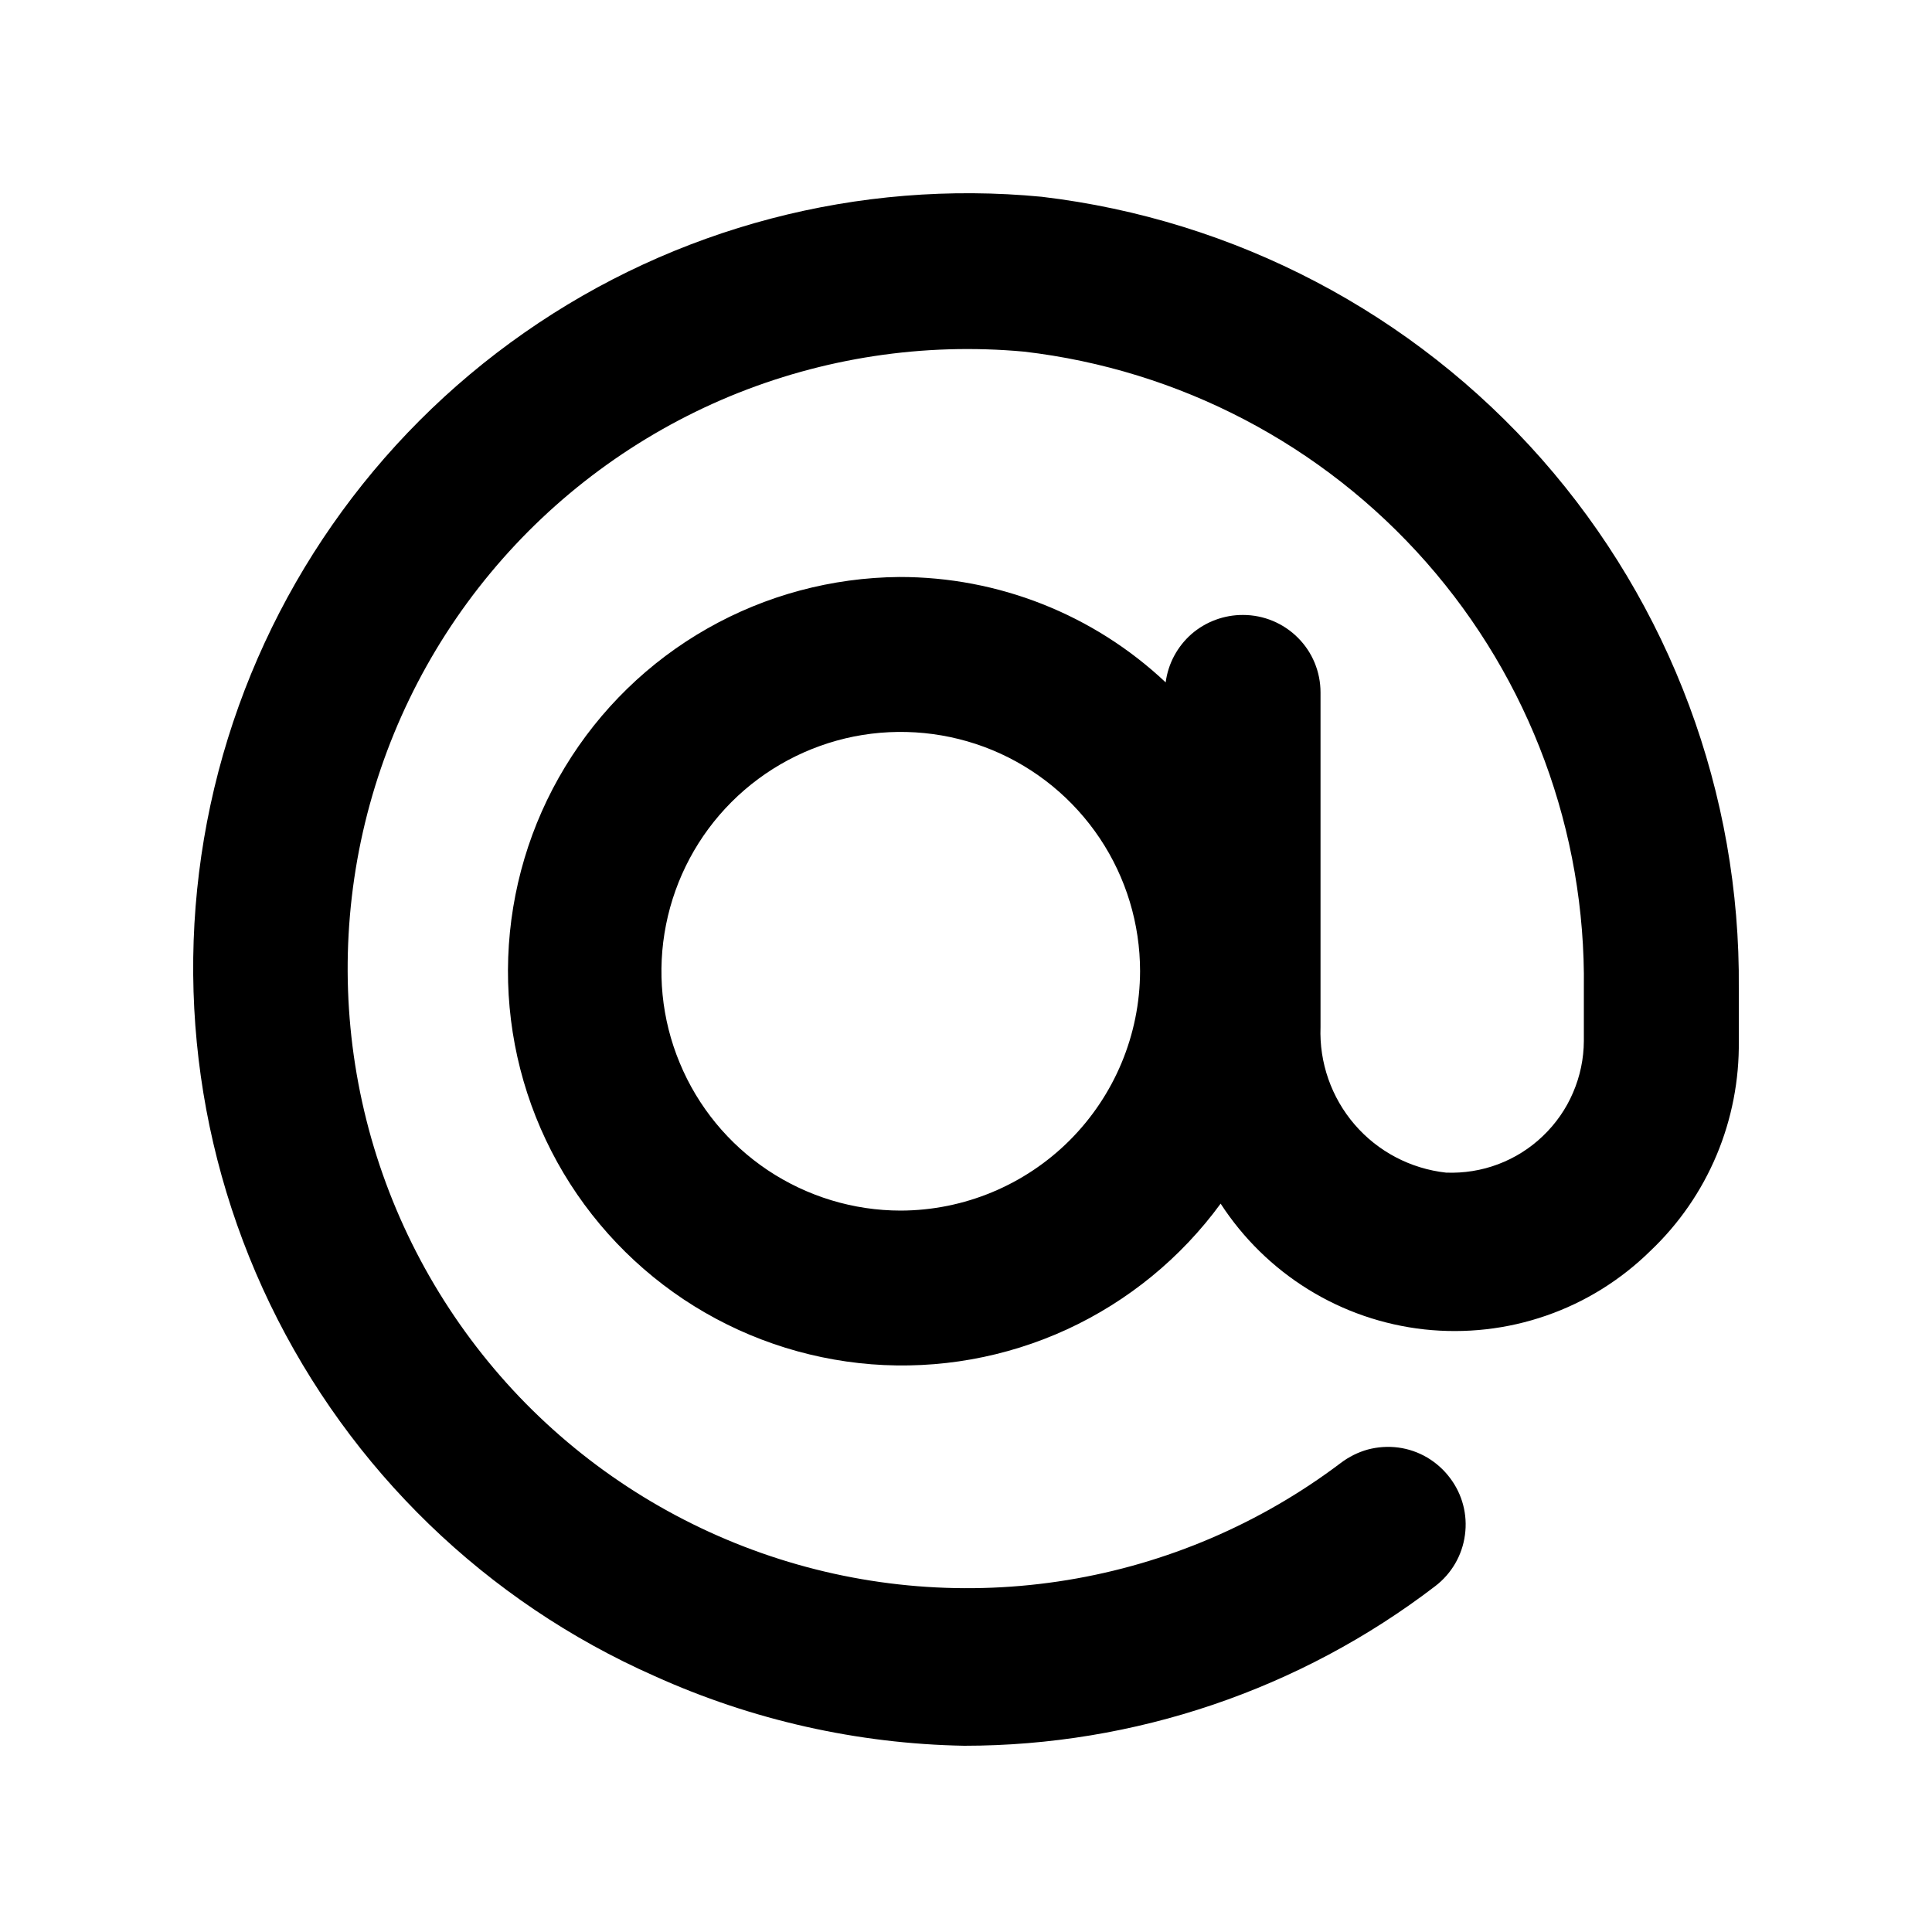 <svg width="20" height="20" viewBox="0 0 20 20" fill="none" xmlns="http://www.w3.org/2000/svg">
<path d="M10.784 2.037C8.888 1.855 6.989 2.353 5.428 3.444C3.866 4.534 2.744 6.145 2.261 7.987C1.779 9.83 1.968 11.784 2.795 13.499C3.623 15.215 5.033 16.58 6.775 17.35C7.784 17.806 8.875 18.052 9.982 18.072C11.744 18.072 13.458 17.491 14.857 16.42C15.026 16.291 15.137 16.101 15.165 15.89C15.194 15.68 15.138 15.467 15.009 15.298C14.945 15.213 14.865 15.142 14.774 15.088C14.682 15.034 14.581 14.999 14.476 14.985C14.371 14.971 14.264 14.978 14.161 15.005C14.059 15.033 13.963 15.081 13.879 15.145C13.047 15.773 12.075 16.189 11.047 16.357C10.018 16.525 8.964 16.44 7.976 16.109C6.988 15.778 6.095 15.212 5.375 14.459C4.656 13.705 4.13 12.788 3.844 11.785C3.559 10.783 3.522 9.727 3.736 8.707C3.951 7.687 4.41 6.735 5.076 5.933C5.741 5.131 6.592 4.503 7.554 4.103C8.517 3.704 9.562 3.545 10.6 3.64C12.21 3.827 13.694 4.604 14.765 5.821C15.836 7.038 16.417 8.61 16.396 10.231V10.776C16.395 10.96 16.357 11.142 16.284 11.311C16.212 11.48 16.105 11.633 15.972 11.76C15.839 11.888 15.681 11.987 15.509 12.052C15.337 12.117 15.153 12.146 14.969 12.139C14.602 12.098 14.264 11.921 14.023 11.641C13.782 11.361 13.656 11 13.67 10.632V7.168C13.67 6.955 13.586 6.751 13.435 6.601C13.285 6.451 13.081 6.366 12.868 6.366C12.673 6.365 12.483 6.435 12.335 6.563C12.188 6.692 12.092 6.87 12.067 7.064C11.321 6.361 10.334 5.971 9.309 5.973C8.612 5.979 7.928 6.162 7.323 6.506C6.717 6.85 6.21 7.344 5.849 7.94C5.488 8.535 5.286 9.214 5.261 9.91C5.236 10.606 5.39 11.297 5.708 11.917C6.026 12.537 6.498 13.065 7.077 13.451C7.657 13.837 8.326 14.068 9.021 14.123C9.715 14.177 10.412 14.053 11.045 13.762C11.678 13.47 12.225 13.022 12.636 12.46C12.869 12.819 13.179 13.123 13.543 13.348C13.908 13.574 14.319 13.715 14.745 13.762C15.171 13.808 15.602 13.76 16.007 13.619C16.412 13.479 16.78 13.249 17.086 12.948C17.38 12.669 17.613 12.332 17.77 11.958C17.927 11.584 18.005 11.181 18 10.776V10.231C18.018 8.216 17.291 6.265 15.96 4.753C14.628 3.241 12.785 2.274 10.784 2.037ZM9.325 12.532C8.835 12.532 8.356 12.386 7.948 12.114C7.541 11.842 7.223 11.455 7.036 11.002C6.848 10.55 6.799 10.052 6.895 9.571C6.991 9.09 7.226 8.649 7.573 8.302C7.919 7.956 8.361 7.72 8.841 7.624C9.322 7.529 9.82 7.578 10.273 7.765C10.726 7.953 11.112 8.27 11.385 8.678C11.657 9.085 11.802 9.564 11.802 10.054C11.8 10.711 11.538 11.339 11.074 11.804C10.61 12.268 9.981 12.53 9.325 12.532Z" fill="black"/>
</svg>
